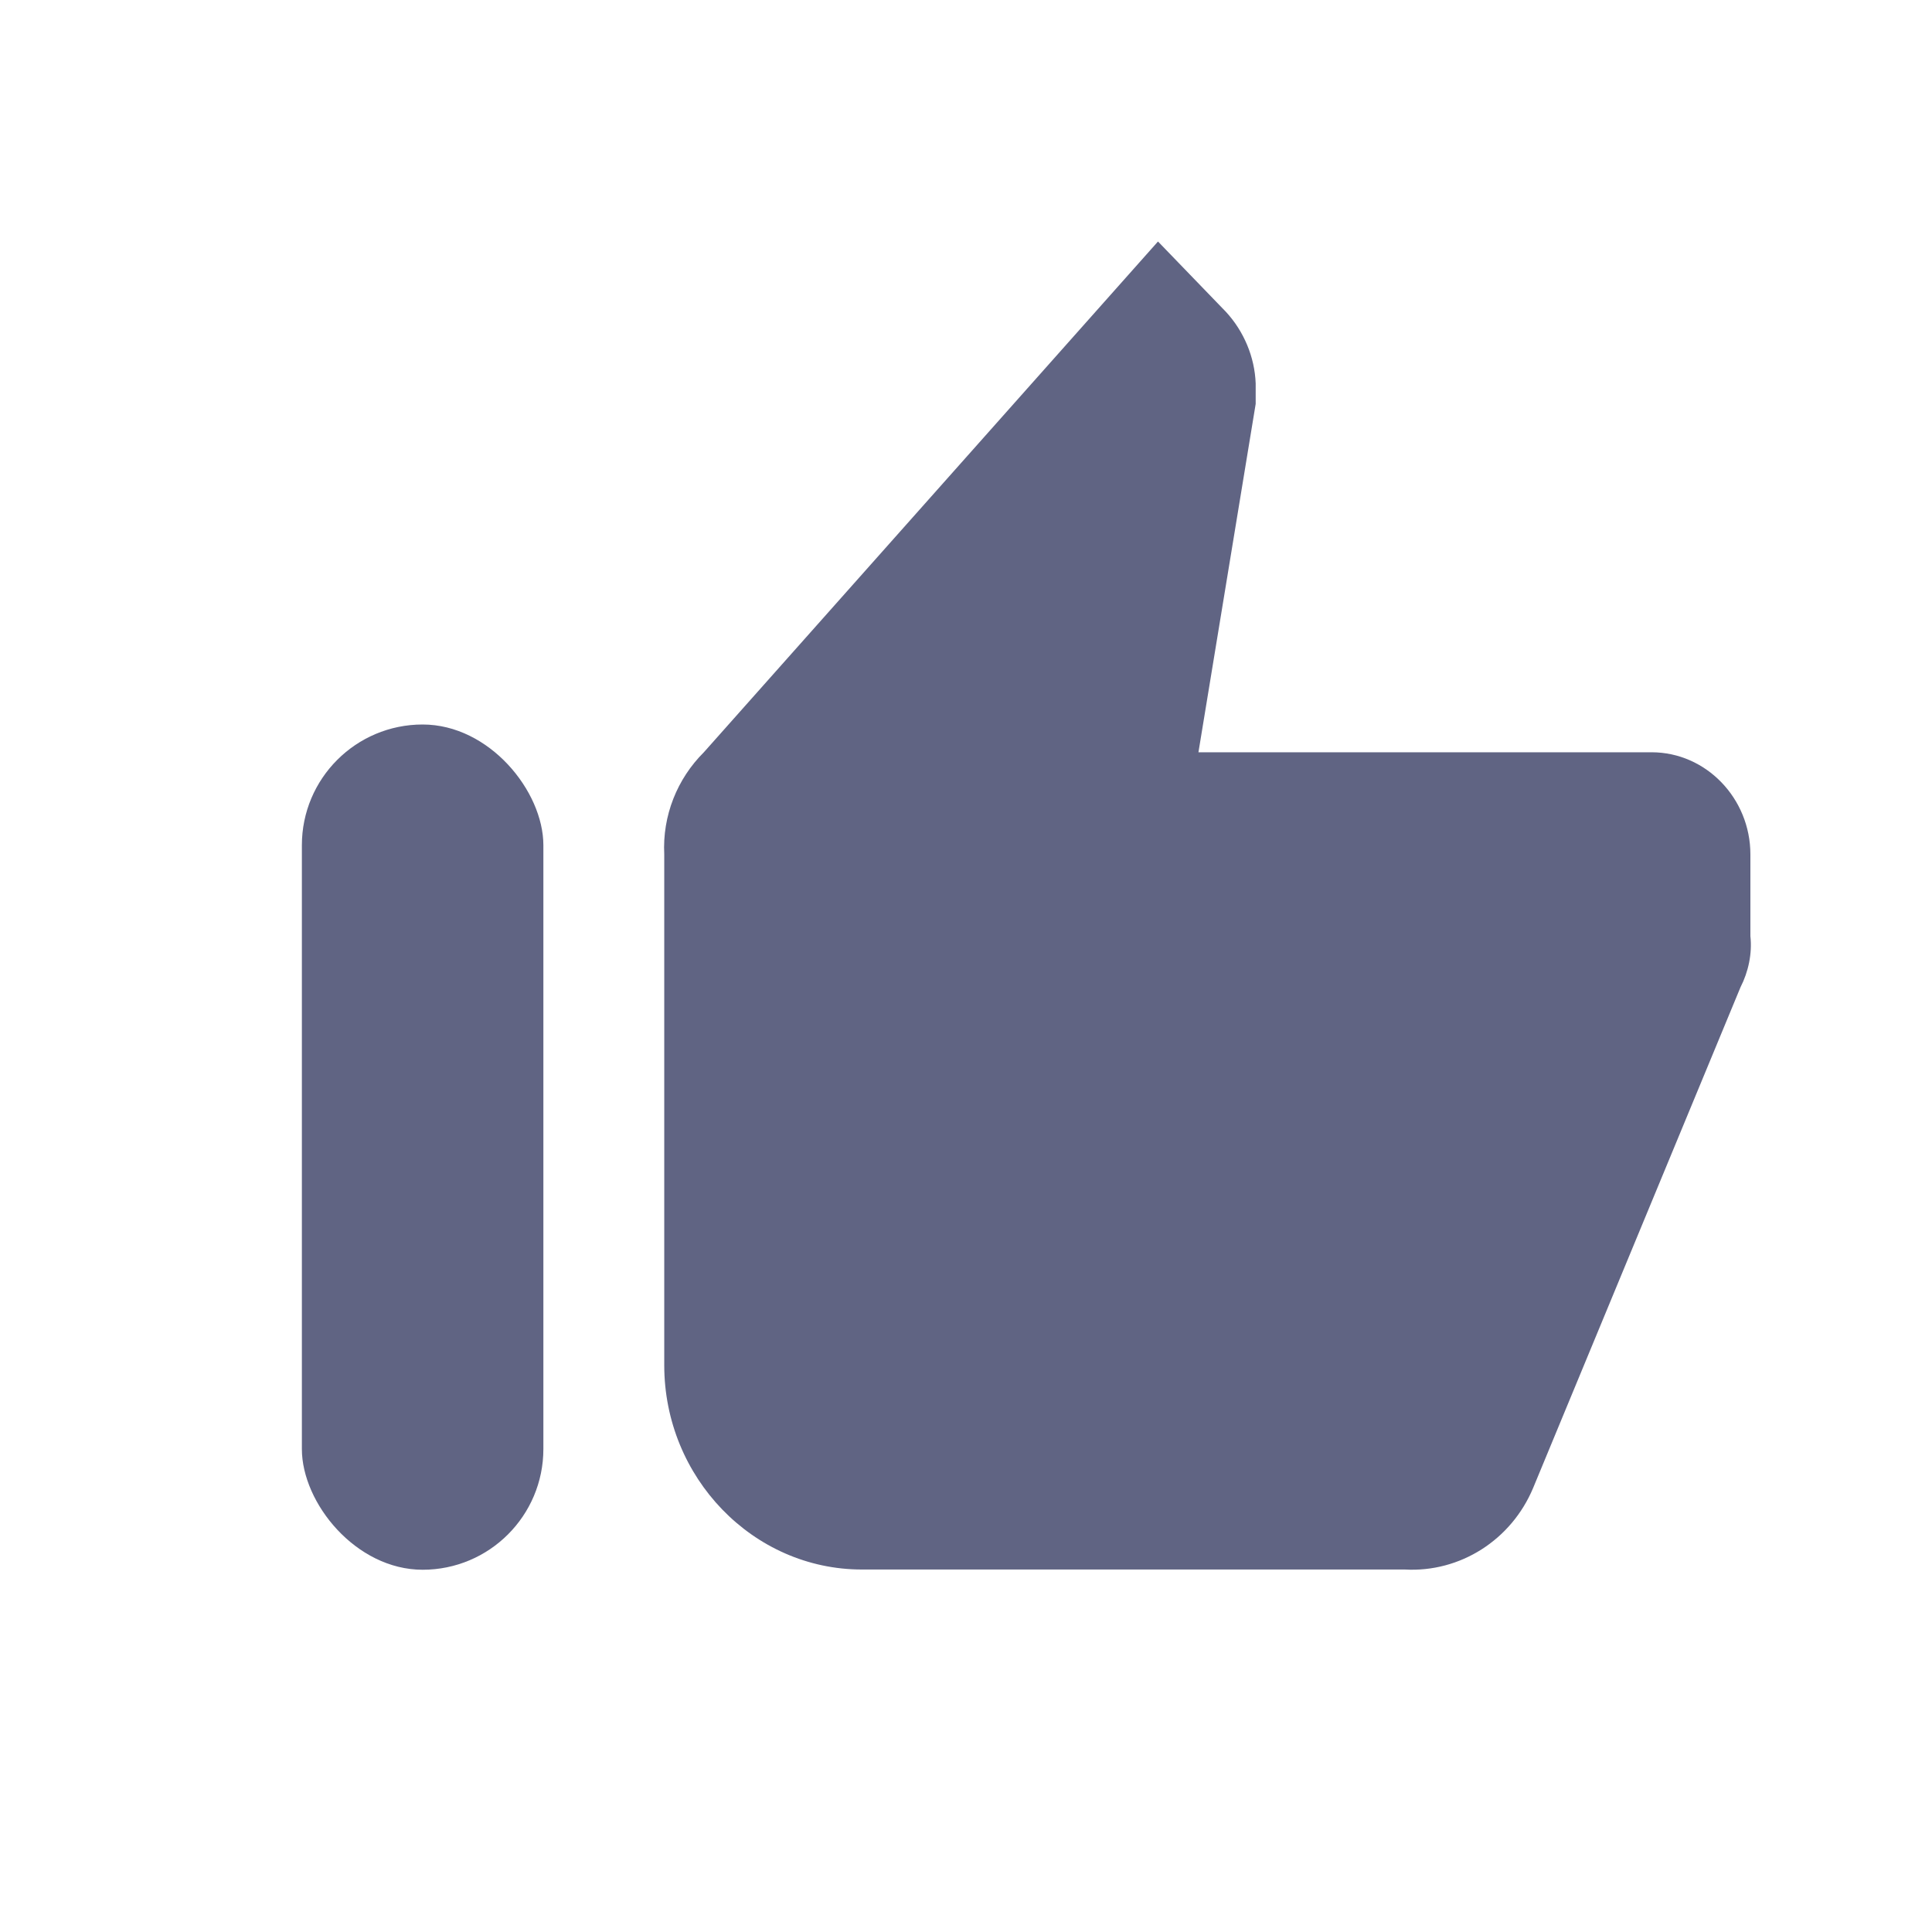 <svg width="16" height="16" viewBox="0 0 16 16" fill="none" xmlns="http://www.w3.org/2000/svg">
<path d="M13.678 6.23H9.925L10.399 3.345V3.176C10.391 2.956 10.301 2.744 10.154 2.584L9.59 2L5.829 6.23C5.608 6.45 5.485 6.755 5.501 7.076V11.306C5.501 12.237 6.237 12.998 7.137 12.998H11.634C12.092 13.024 12.517 12.753 12.697 12.322L14.414 8.176C14.479 8.049 14.512 7.897 14.496 7.753V7.076C14.496 6.611 14.128 6.23 13.678 6.23Z" fill="#606483"/>
<rect x="2.5" y="6" width="2" height="7" rx="1" fill="#606483"/>
</svg>
